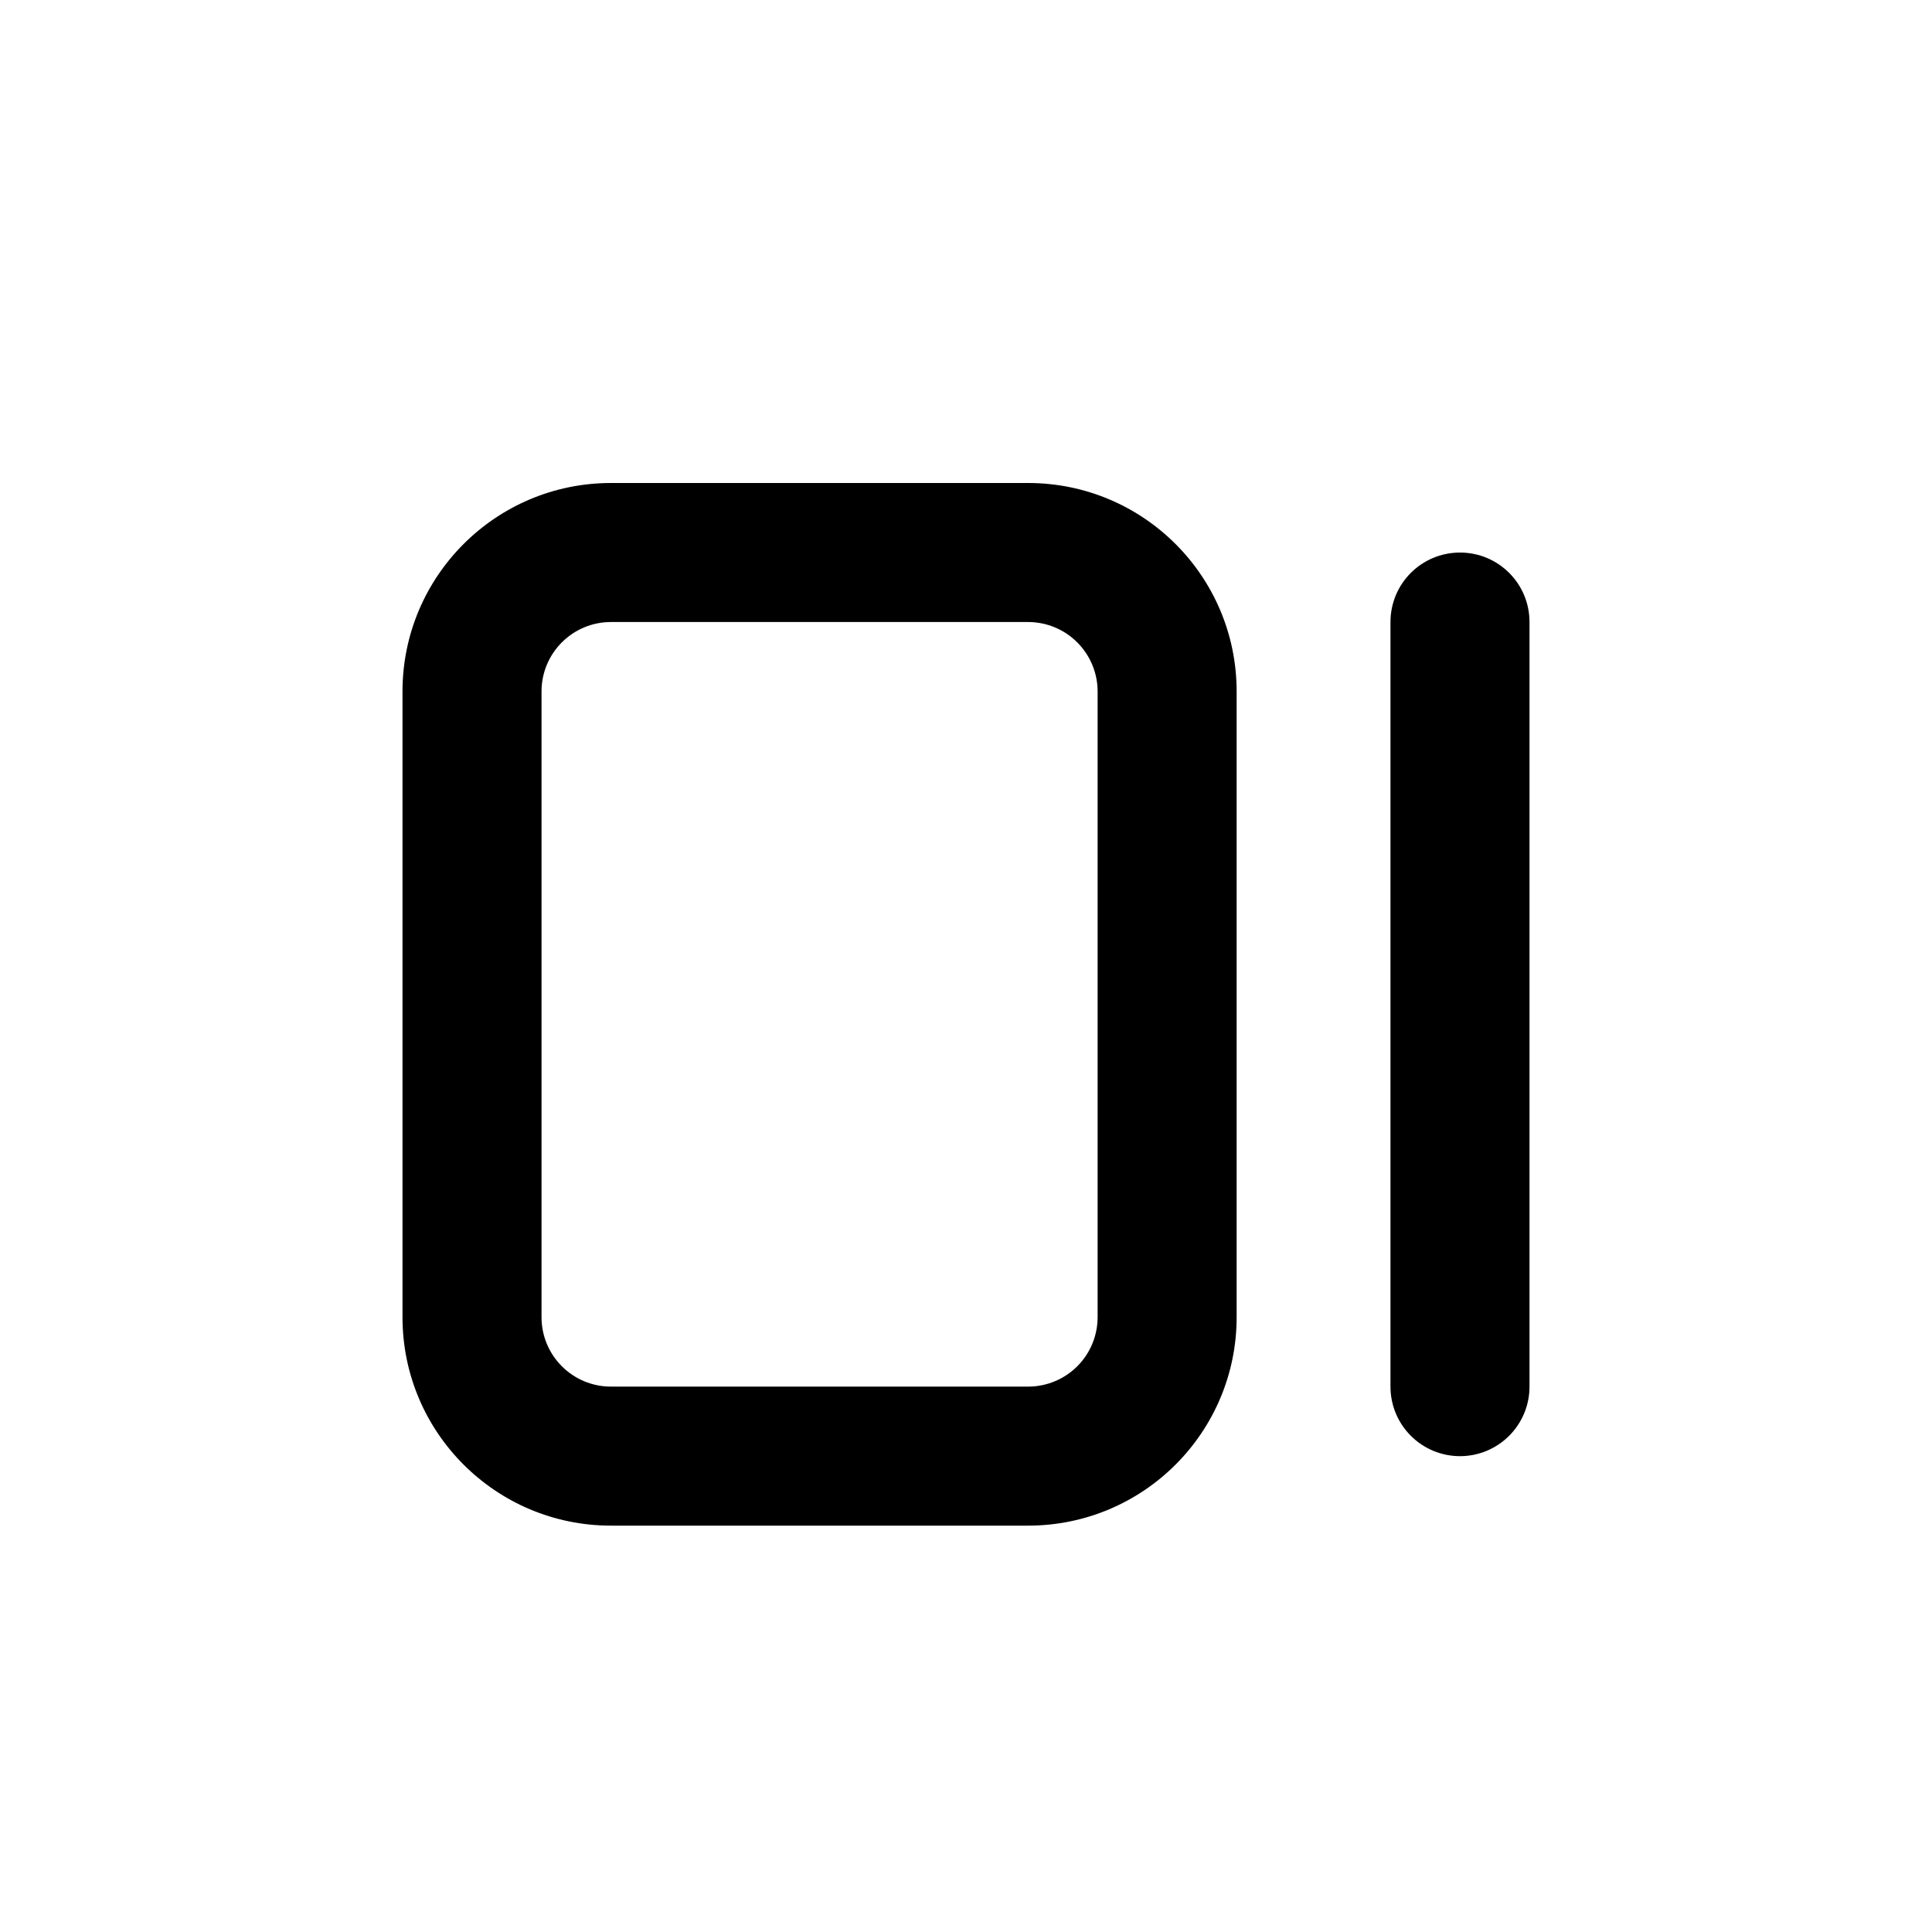 <svg width="24" height="24" viewBox="0 0 24 24" fill="none" xmlns="http://www.w3.org/2000/svg">
<path d="M15.362 16.362V8.59C15.362 7.159 14.203 6 12.771 6H7.59C6.159 6 5 7.159 5 8.59V16.362C5 17.793 6.159 18.952 7.59 18.952H12.771C14.203 18.952 15.362 17.793 15.362 16.362ZM6.727 16.362V8.59C6.727 8.113 7.113 7.727 7.59 7.727H12.771C13.001 7.727 13.22 7.818 13.382 7.98C13.544 8.142 13.635 8.361 13.635 8.59V16.362C13.635 16.591 13.544 16.811 13.382 16.973C13.22 17.134 13.001 17.225 12.771 17.225H7.59C7.113 17.225 6.727 16.839 6.727 16.362Z" fill="black"/>
<path d="M18.137 18.089C18.366 18.089 18.585 17.998 18.747 17.836C18.909 17.674 19 17.455 19 17.226V7.727C19 7.25 18.614 6.864 18.137 6.864C17.659 6.864 17.273 7.25 17.273 7.727V17.226C17.273 17.455 17.364 17.674 17.526 17.836C17.688 17.998 17.907 18.089 18.137 18.089Z" fill="black"/>
</svg>
